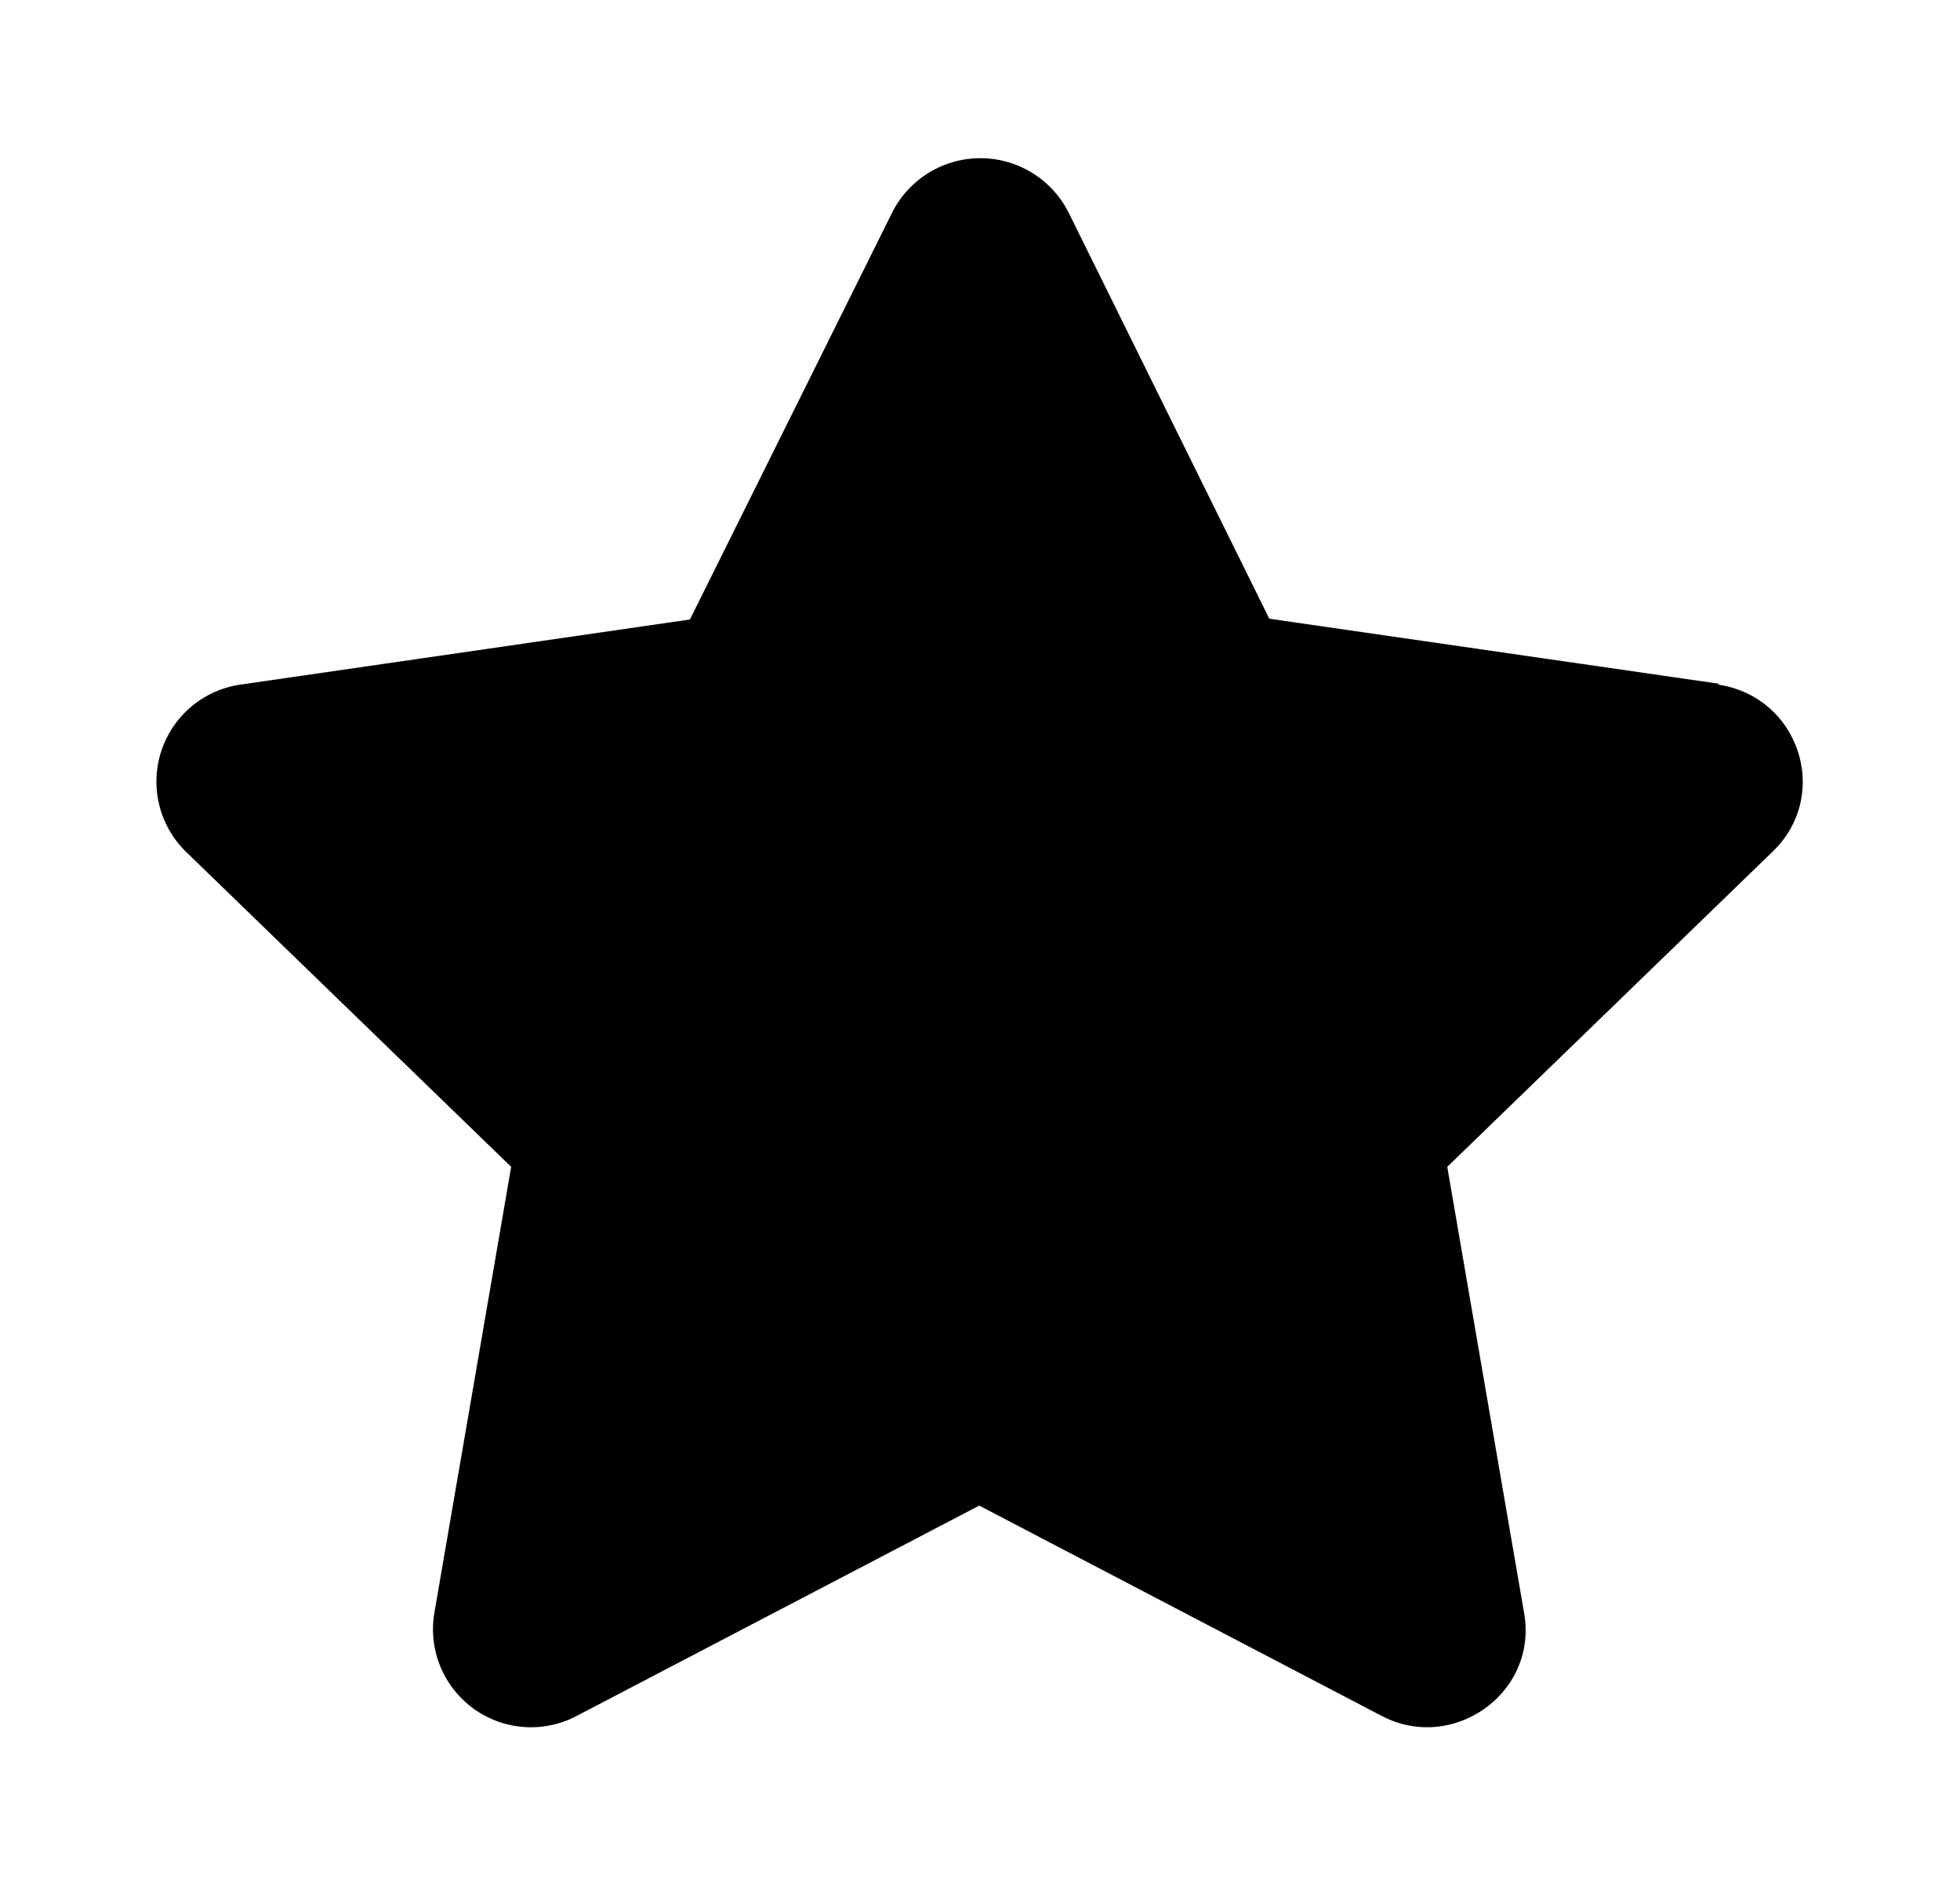 <svg width="25" height="24"  fill="currentColor" xmlns="http://www.w3.org/2000/svg"><path d="m21.93 8.72-5.74-.83-2.56-5.18a1.26 1.26 0 0 0-2.25 0L8.8 7.9l-5.73.83a1.25 1.25 0 0 0-.7 2.13l4.15 4.02-.98 5.69a1.25 1.25 0 0 0 1.82 1.31l5.13-2.68 5.13 2.68c.91.48 2-.29 1.82-1.31l-.98-5.69 4.15-4.02c.75-.72.34-1.98-.7-2.13Zm-5.48 5.5.93 5.4-4.88-2.55-4.88 2.55.93-5.4-3.95-3.83 5.46-.79 2.44-4.92 2.44 4.92 5.46.79-3.95 3.83Z"/><path d="m12.5 3.02 3.07 5.27 5.97 1.3-4.07 4.54.62 6.07-5.59-2.46-5.58 2.46.61-6.07-4.06-4.55L9.43 8.3l3.07-5.27Z"/></svg>